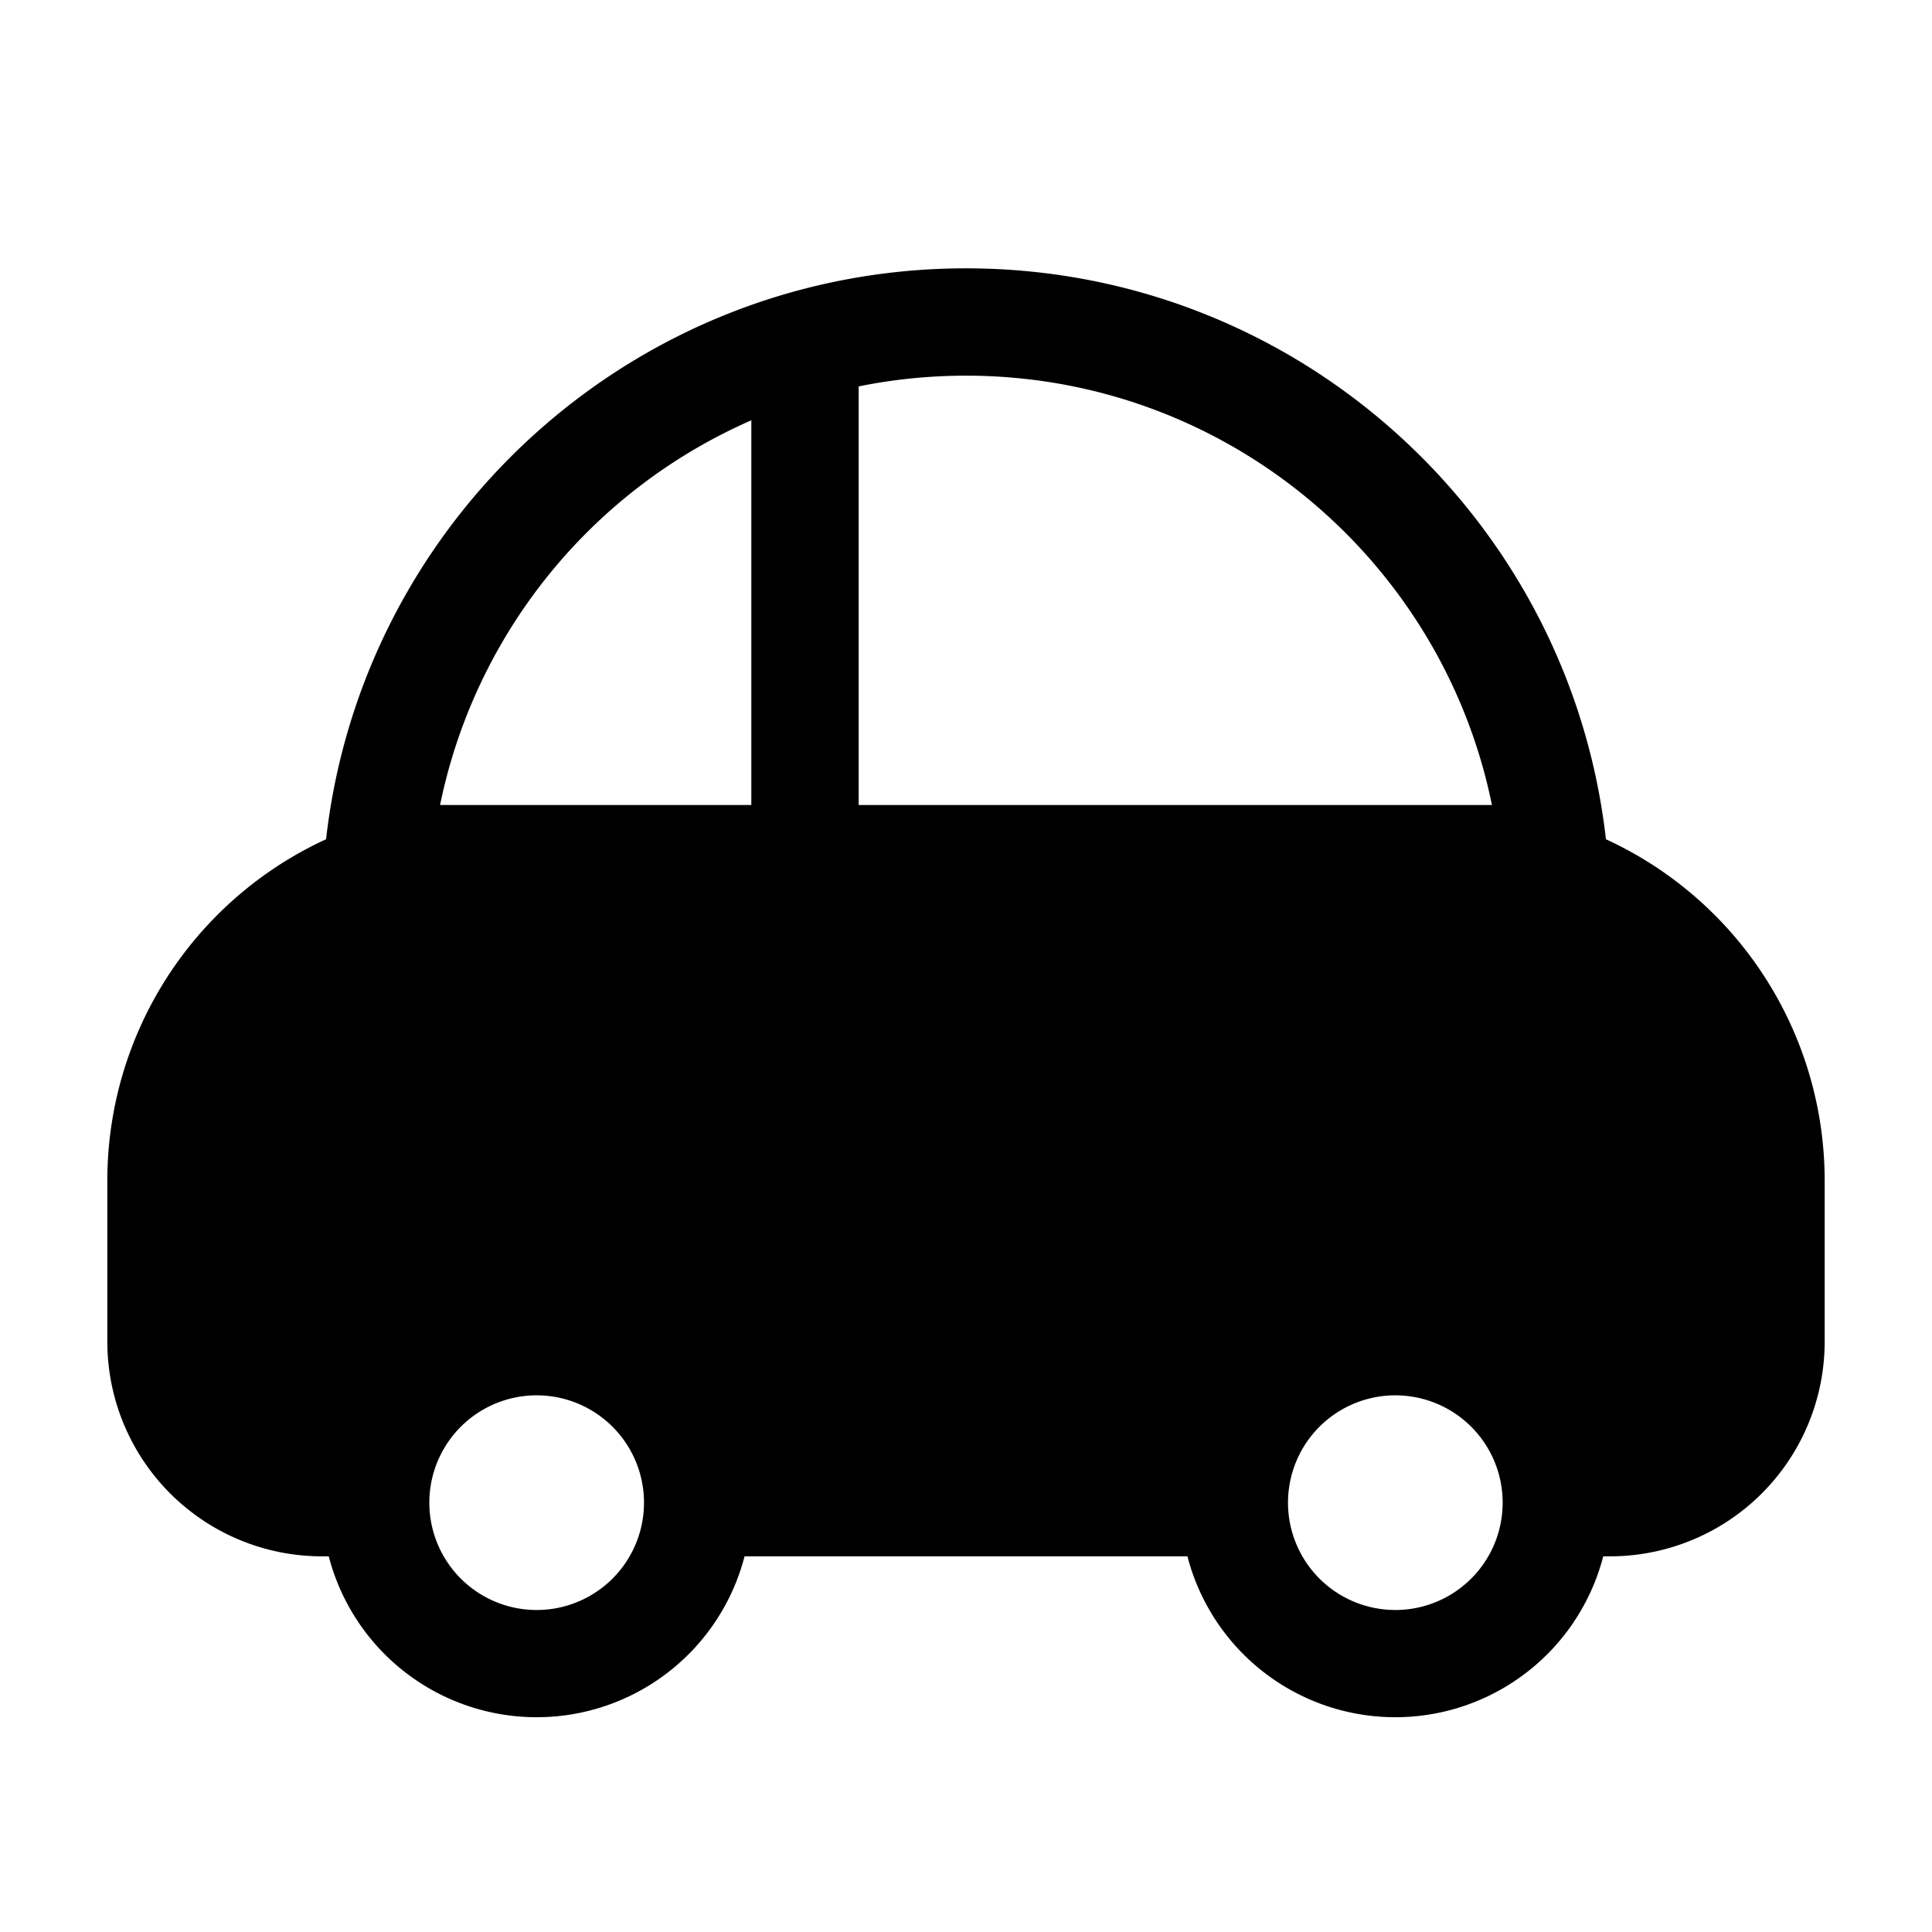<?xml version="1.0" standalone="no"?><!DOCTYPE svg PUBLIC "-//W3C//DTD SVG 1.1//EN" "http://www.w3.org/Graphics/SVG/1.1/DTD/svg11.dtd"><svg t="1610533480998" class="icon" viewBox="0 0 1024 1024" version="1.1" xmlns="http://www.w3.org/2000/svg" p-id="27627" xmlns:xlink="http://www.w3.org/1999/xlink" width="48" height="48"><defs><style type="text/css"></style></defs><path d="M174.251 824.889H170.667a113.778 113.778 0 0 1-113.778-113.778v-85.333a199.14 199.14 0 0 1 115.94-180.964C192.085 274.546 336.583 142.222 512 142.222s319.915 132.324 339.172 302.592A199.14 199.14 0 0 1 967.111 625.778v85.333a113.778 113.778 0 0 1-113.778 113.778h-3.584a113.835 113.835 0 0 1-220.388 0h-234.724a113.835 113.835 0 0 1-220.388 0zM398.222 222.777A284.956 284.956 0 0 0 233.244 426.667h557.511c-26.368-129.82-141.141-227.556-278.756-227.556-19.484 0-38.514 1.963-56.889 5.689V426.667h-56.889V222.777zM739.556 853.333a56.889 56.889 0 1 0 0-113.778 56.889 56.889 0 0 0 0 113.778z m-455.111 0a56.889 56.889 0 1 0 0-113.778 56.889 56.889 0 0 0 0 113.778z" p-id="27628"></path></svg>